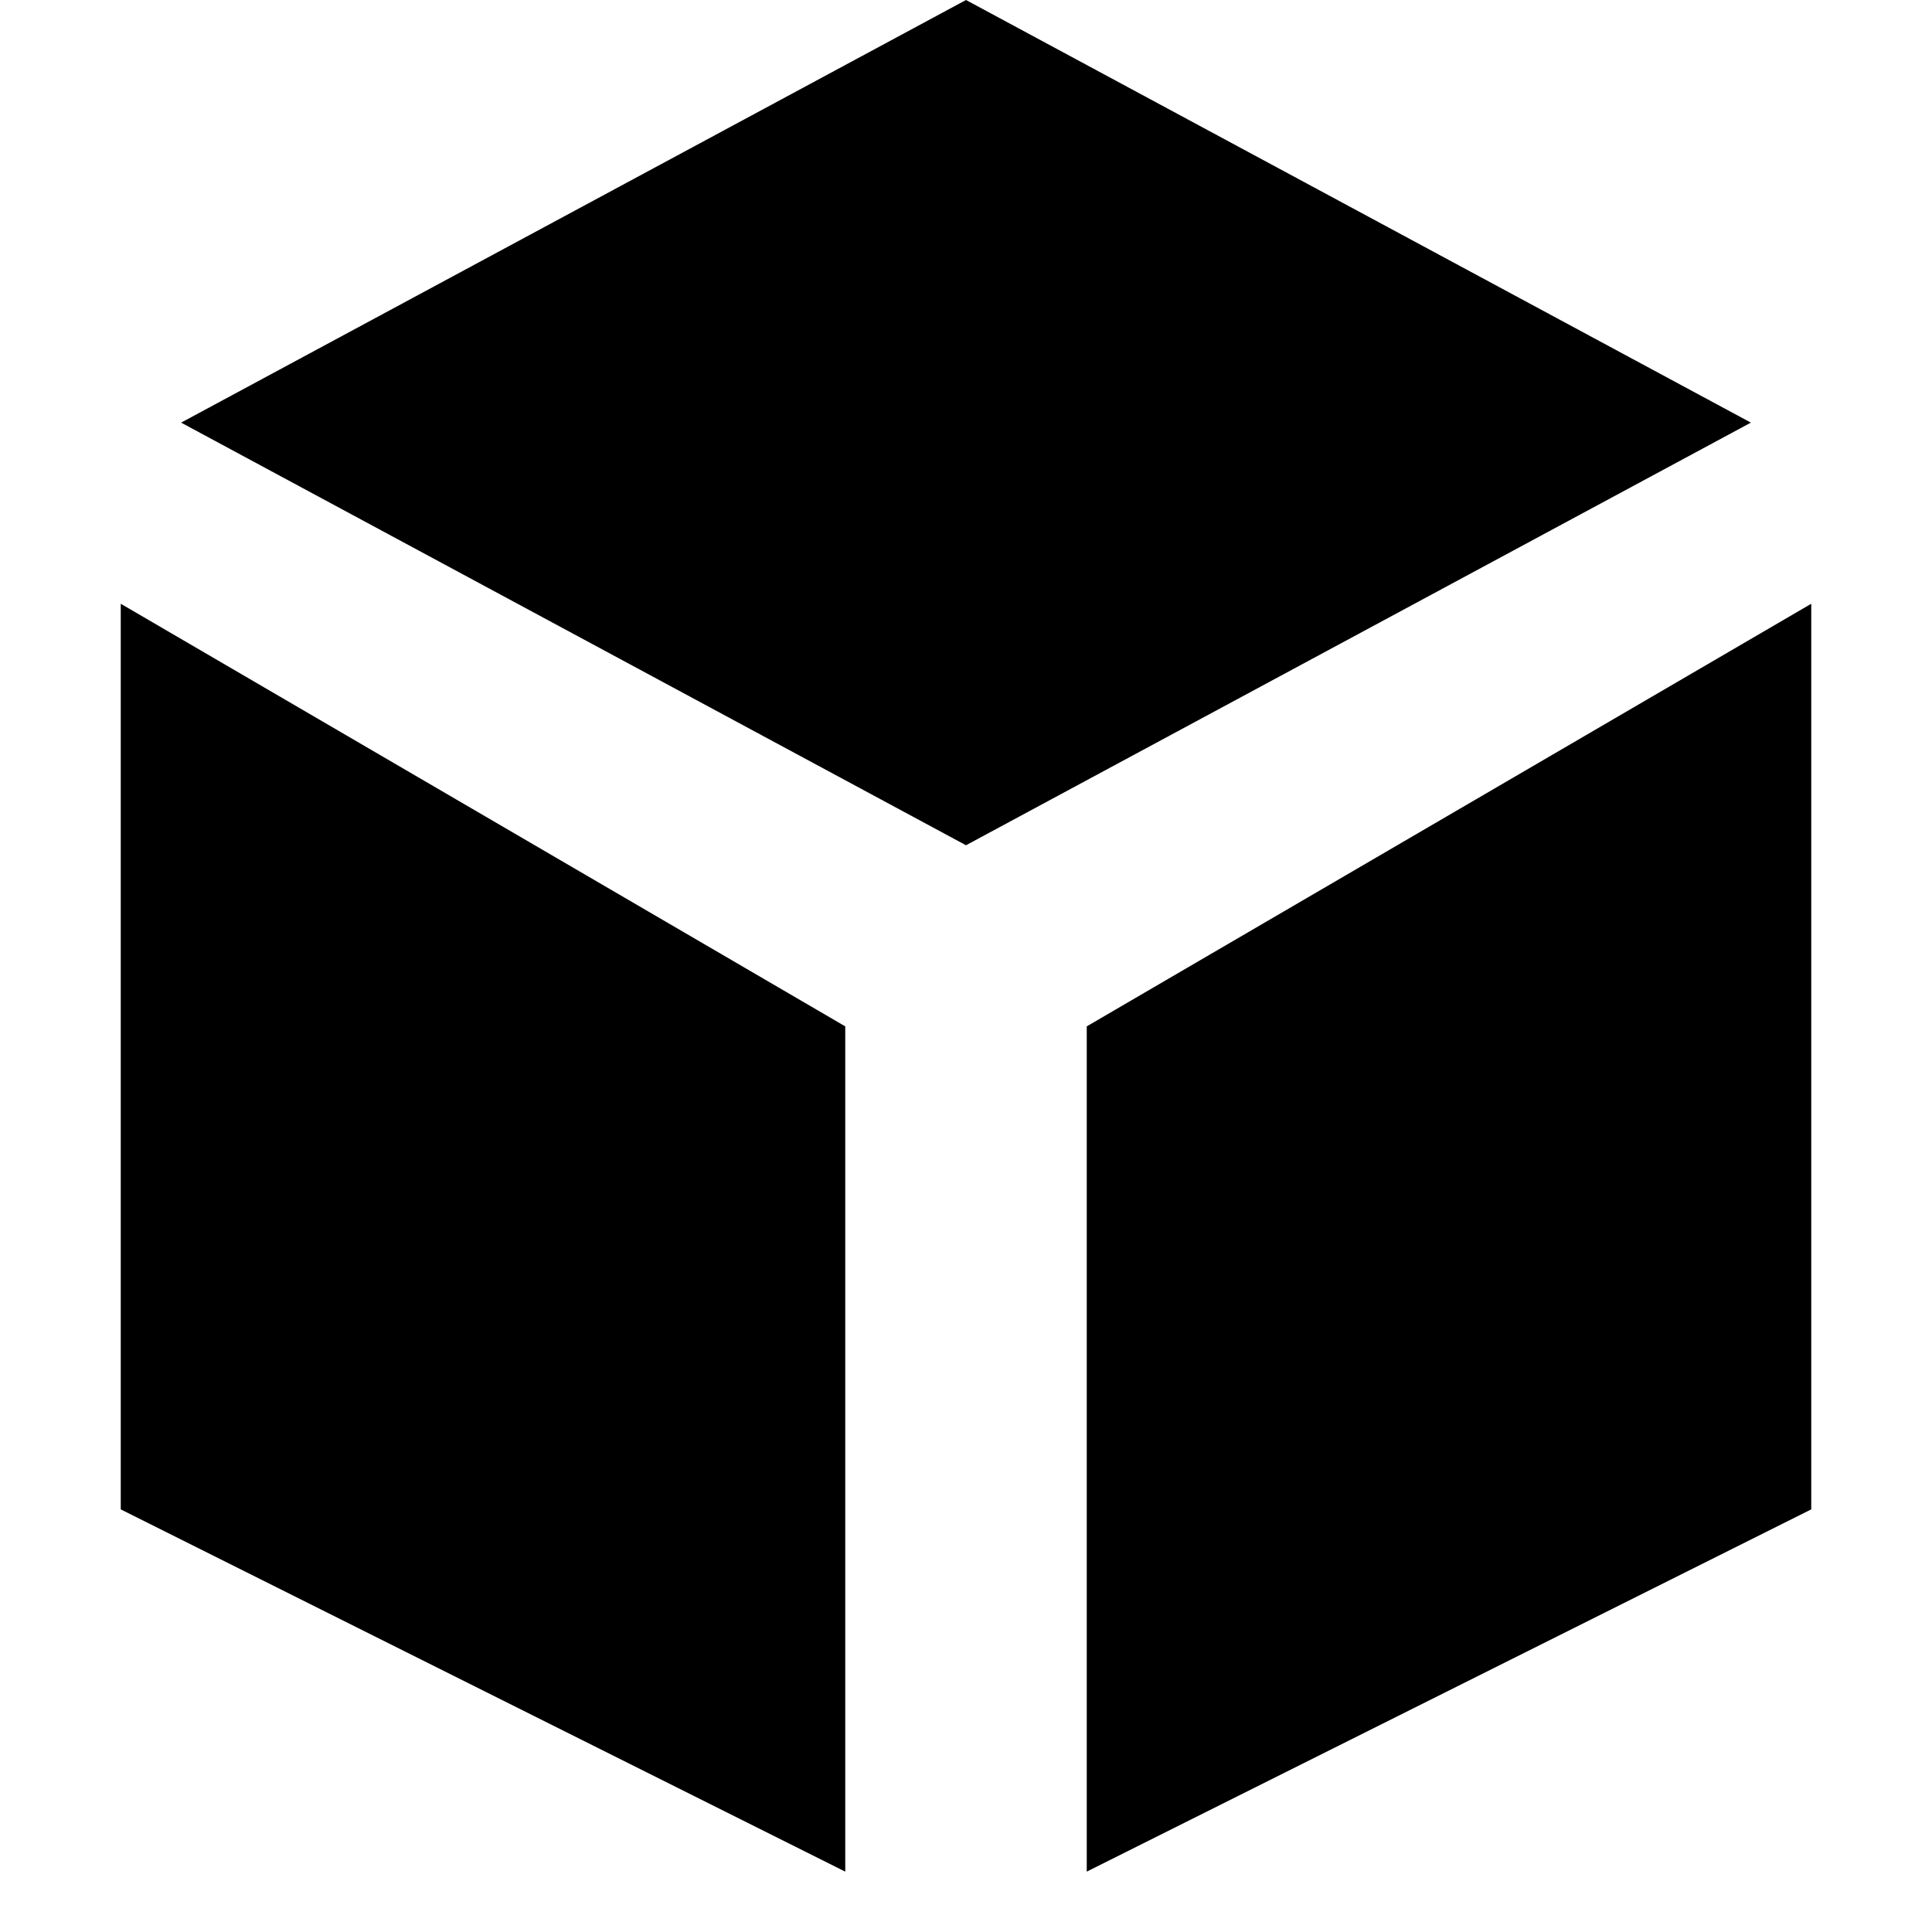 <svg width="16" height="16" fill="none" viewBox="0 0 16 16" xmlns="http://www.w3.org/2000/svg">
  <path fill="currentColor" d="M8 7 1.5 3.5 8 0l6.5 3.5L8 7Zm-7 5.5V5l6 3.5v7l-6-3Zm14 0V5L9 8.5v7l6-3Z"/>
</svg>
